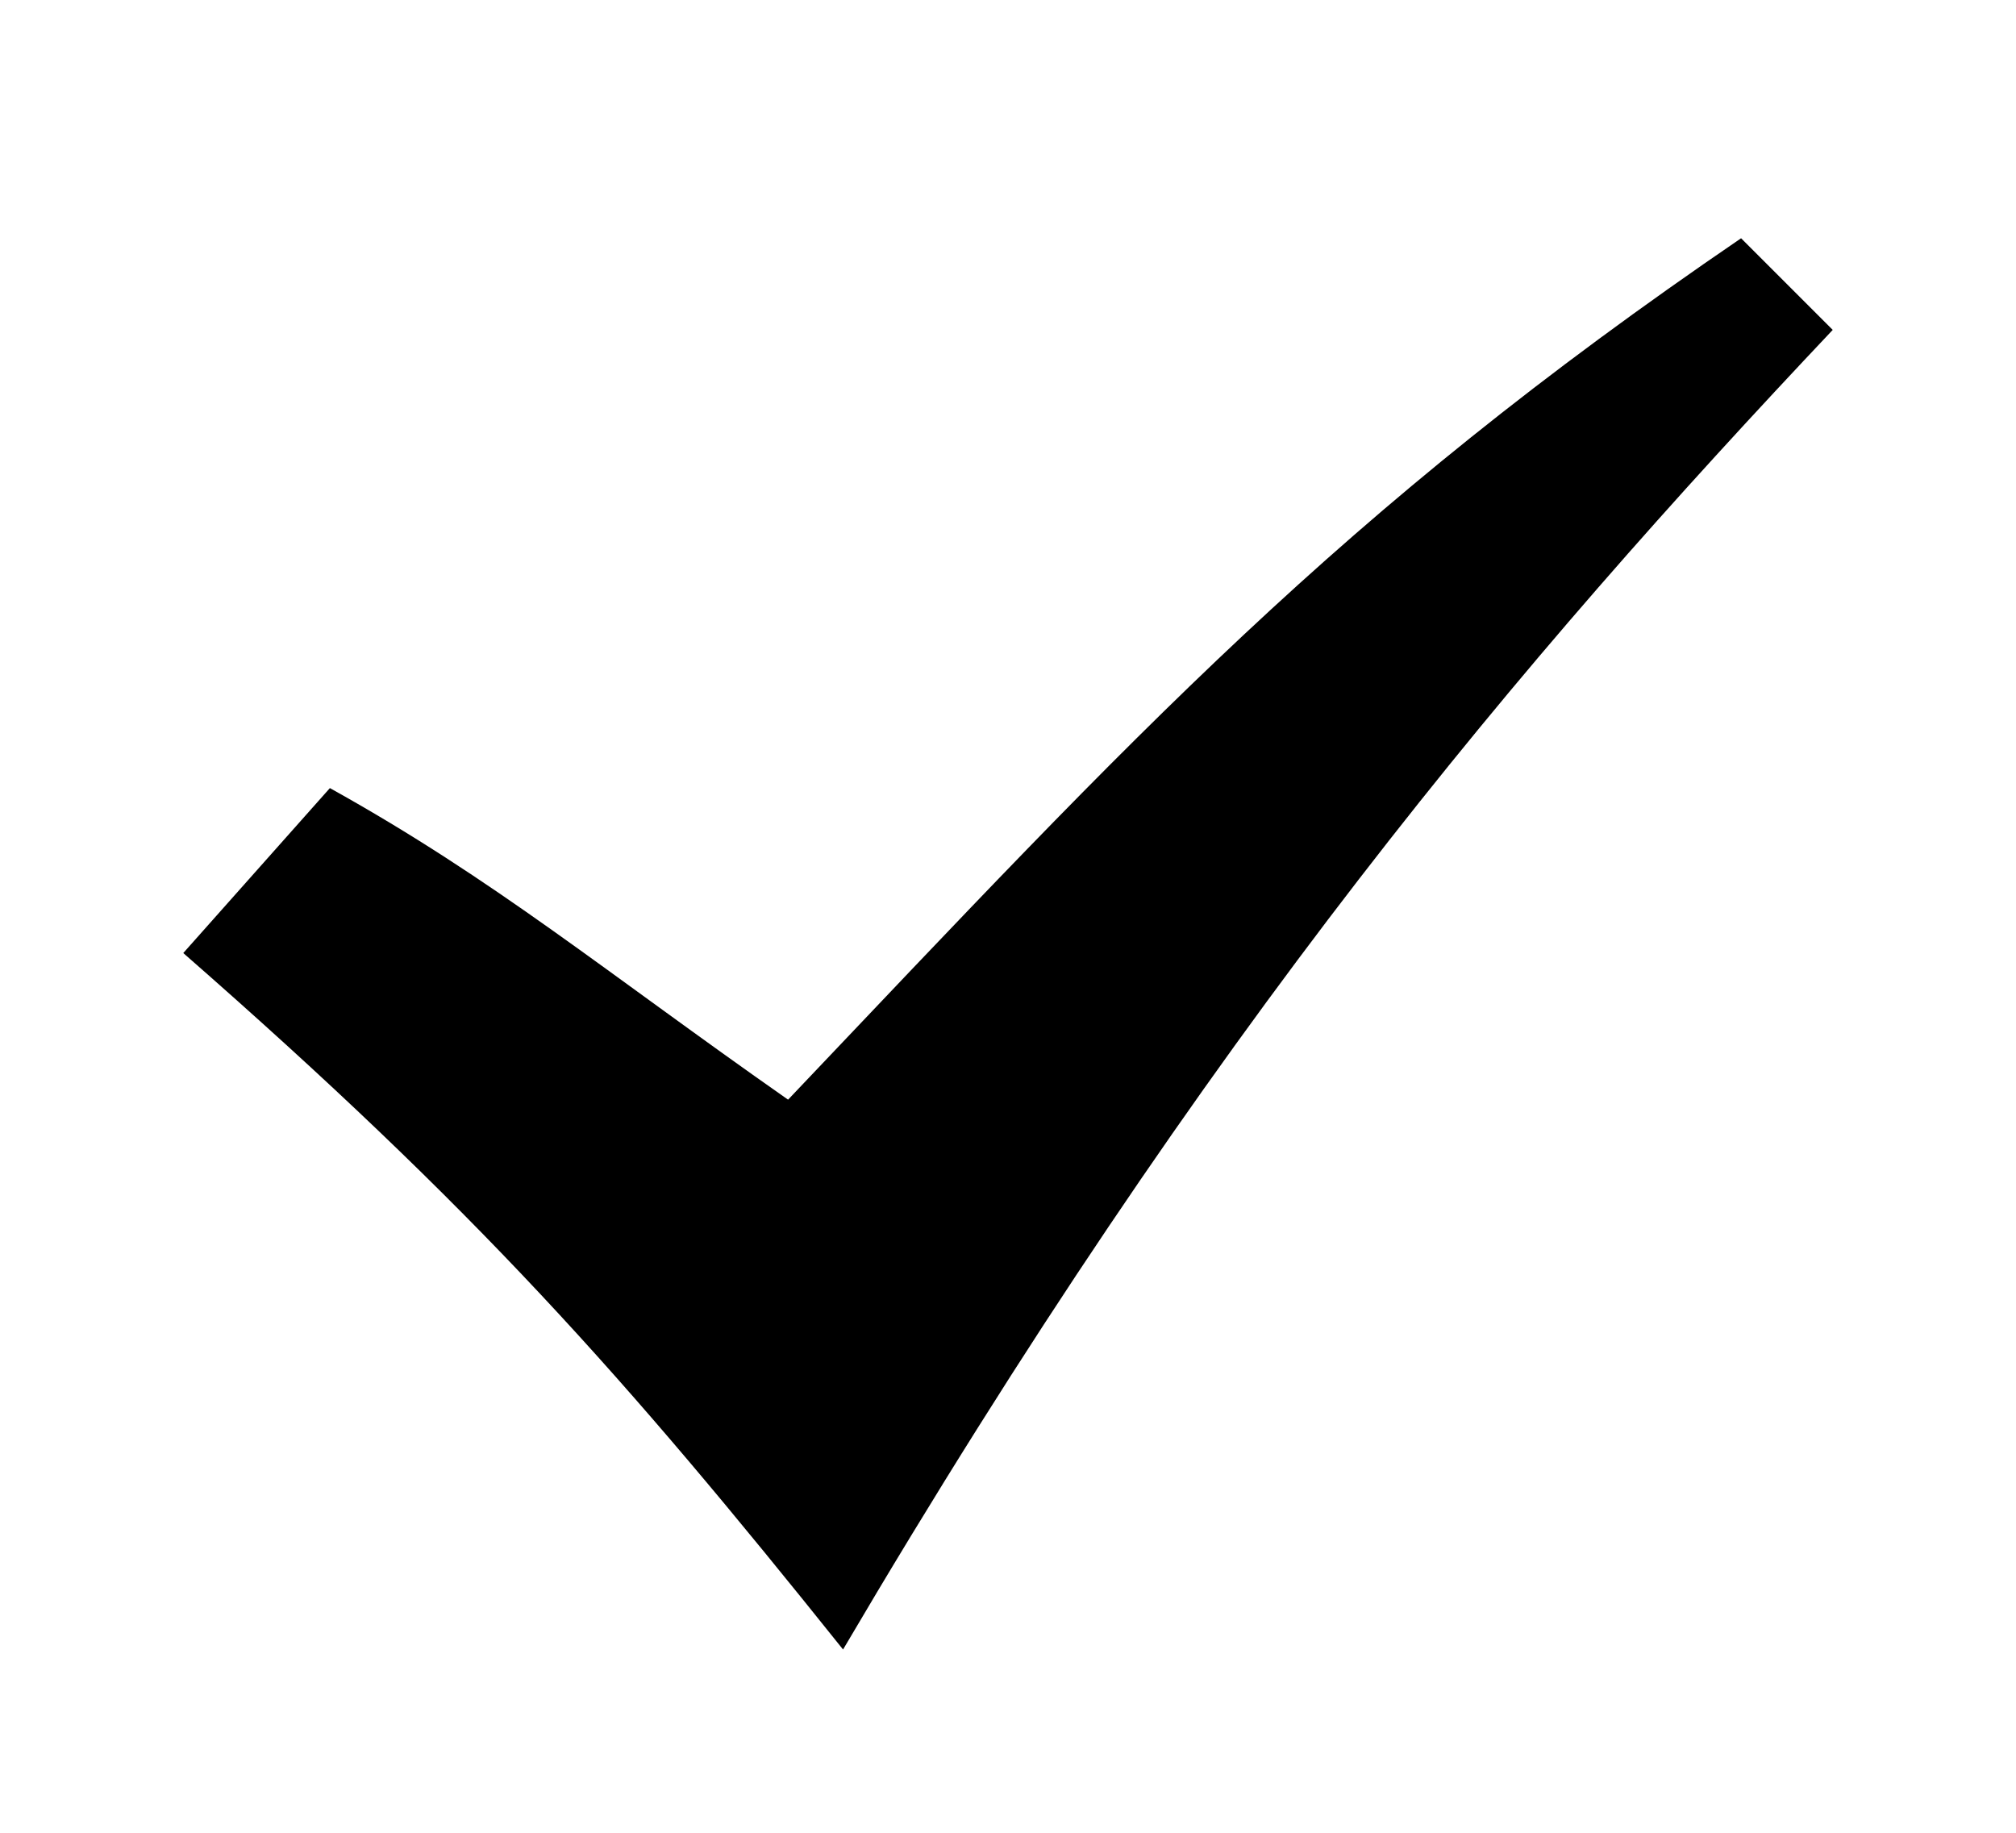<svg xmlns="http://www.w3.org/2000/svg" viewBox="0 0 11 10">
  <path fill="currentColor" d="M1 5.2l.8-.9c.9.5 1.5 1 2.5 1.7 1.9-2 3-3.2 5.2-4.7l.5.5C8.3 3.6 6.6 5.6 4.6 9 3.4 7.5 2.6 6.6 1 5.2z"/>
</svg>

